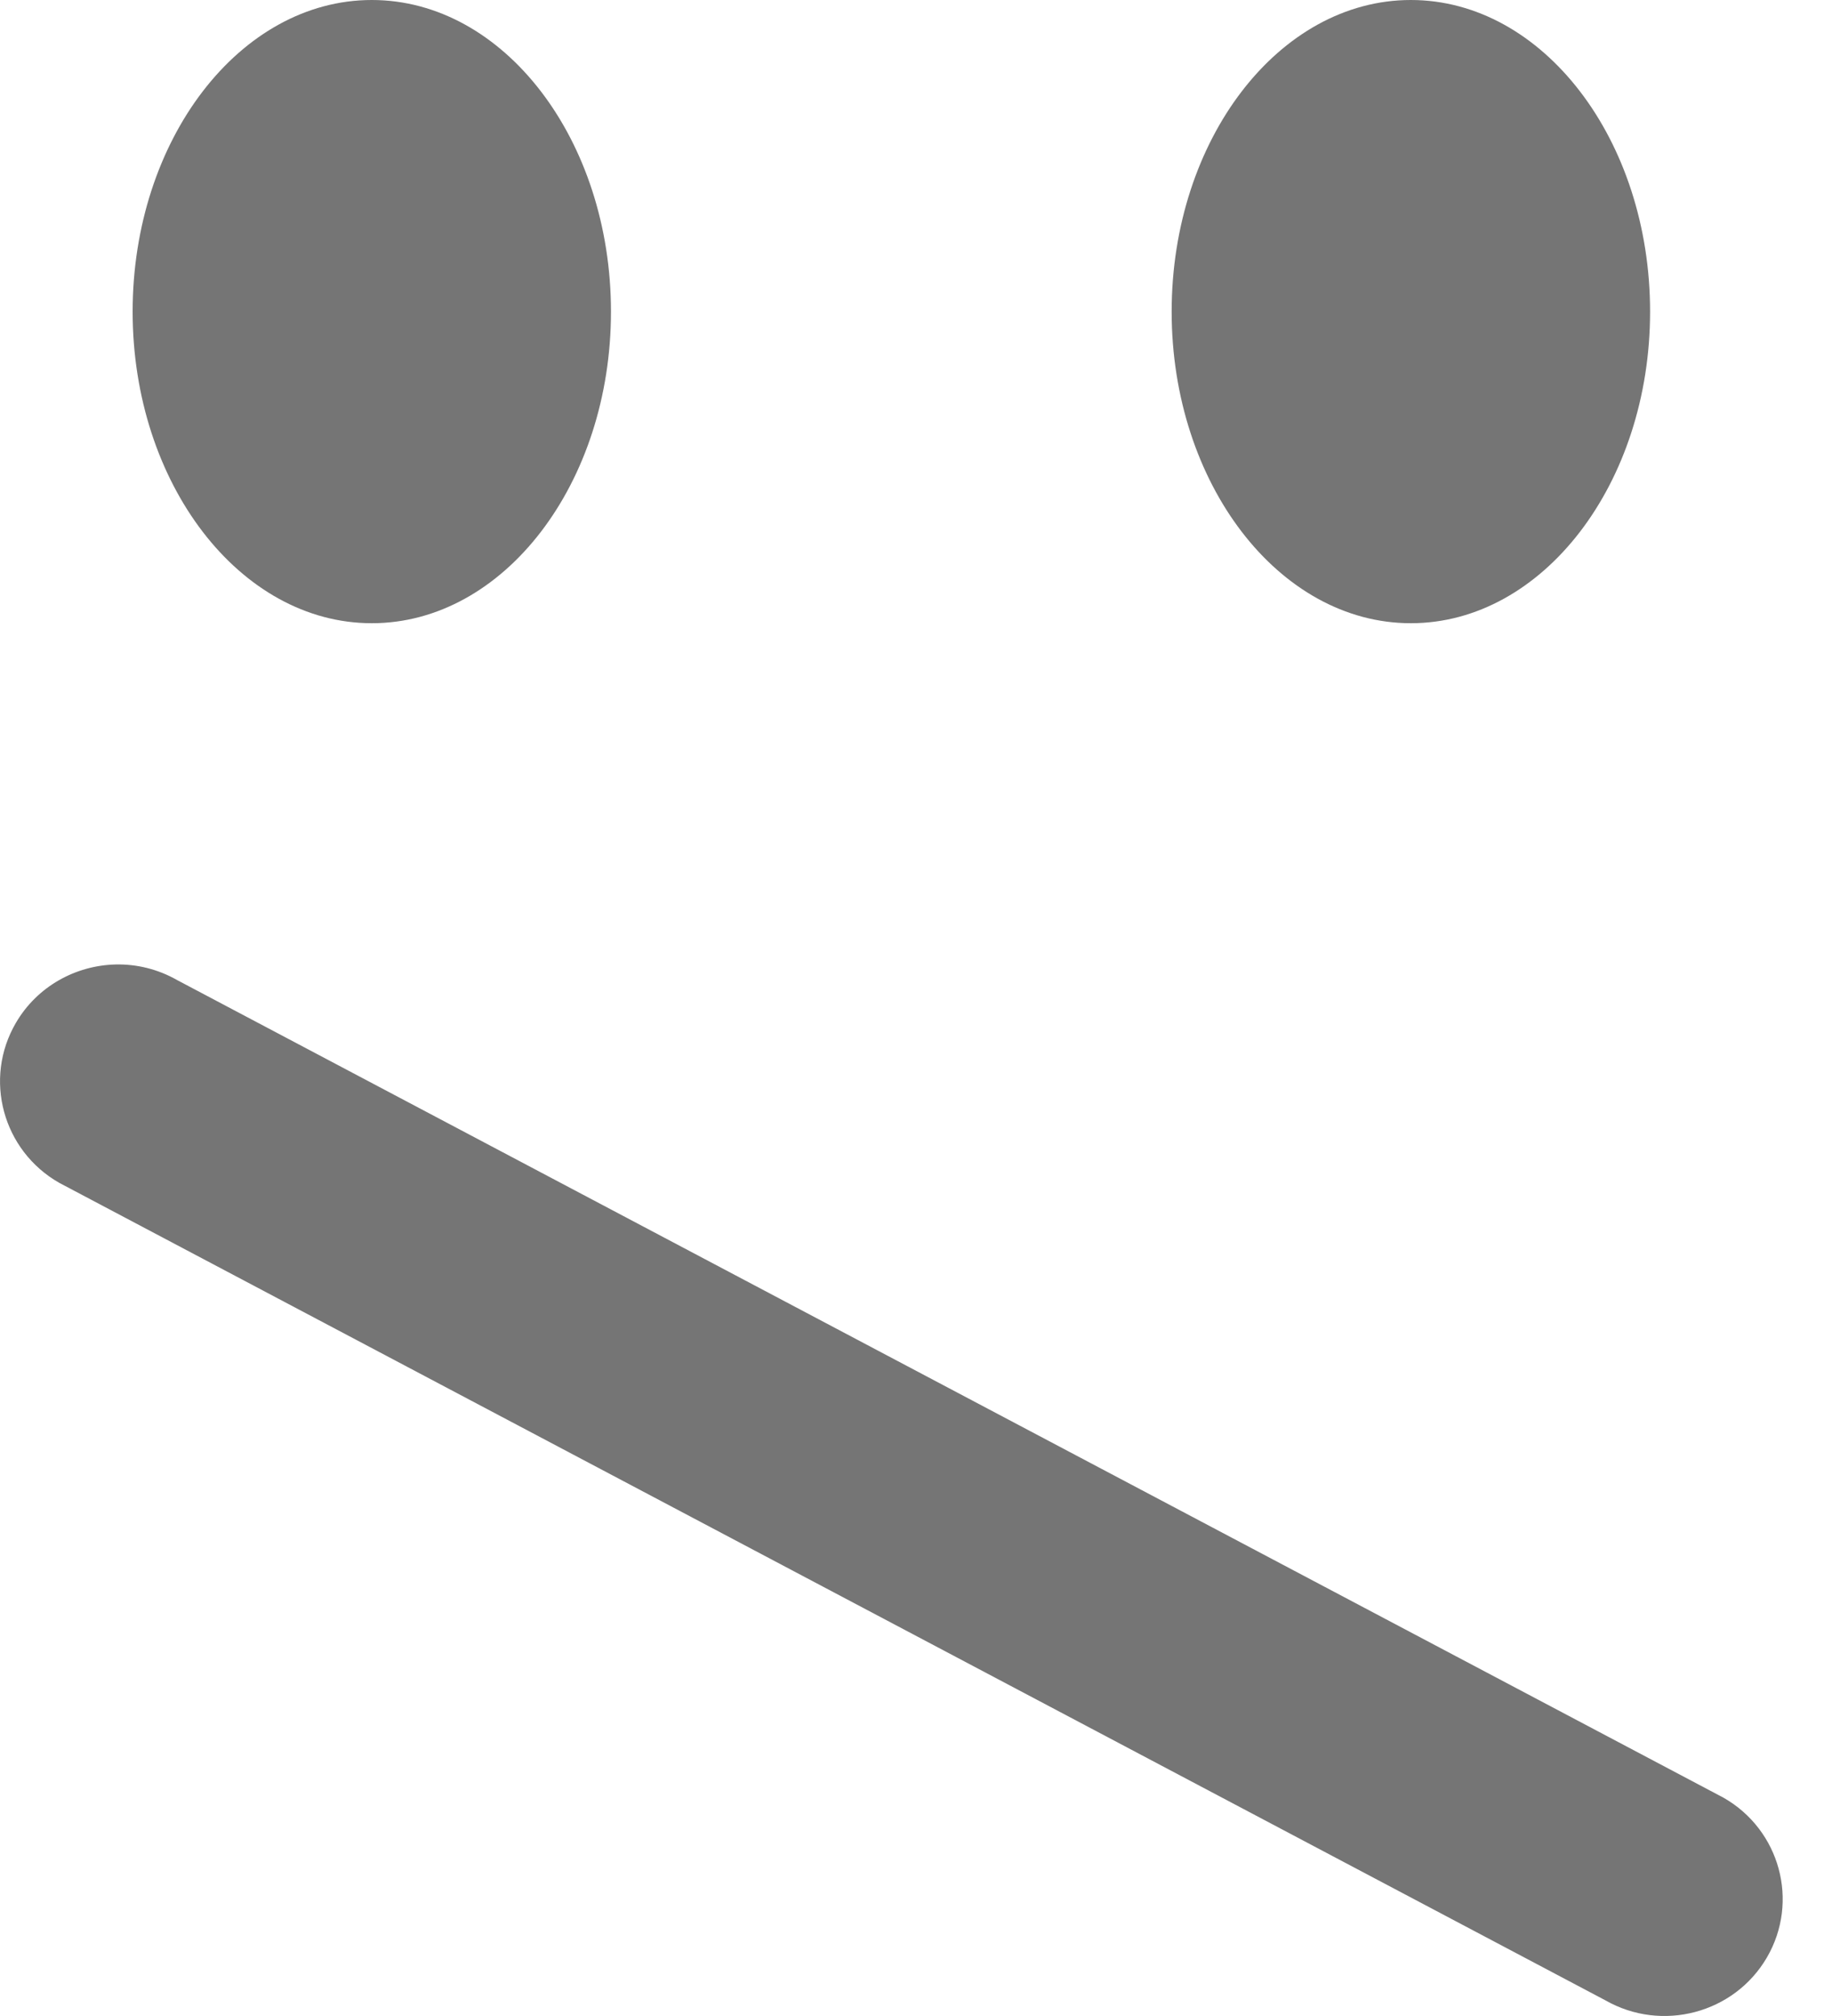 <svg width="20" height="22" viewBox="0 0 20 22" fill="none" xmlns="http://www.w3.org/2000/svg">
<path d="M4.059 0C2.618 0 1.448 1.526 1.448 3.401C1.448 5.274 2.618 6.801 4.059 6.801C5.501 6.801 6.67 5.274 6.67 3.401C6.67 1.526 5.501 0 4.059 0ZM15.402 0C13.961 0 12.791 1.526 12.791 3.401C12.791 5.274 13.961 6.801 15.402 6.801C16.844 6.801 18.014 5.274 18.014 3.401C18.014 1.526 16.844 0 15.402 0ZM1.263 10.525C0.827 10.535 0.406 10.763 0.173 11.163C-0.183 11.773 0.029 12.555 0.645 12.907L17.526 21.829C18.143 22.181 18.933 21.972 19.289 21.362C19.645 20.751 19.433 19.97 18.816 19.618L1.935 10.696C1.723 10.575 1.491 10.52 1.263 10.525Z" fill="#757575"/>
</svg>
